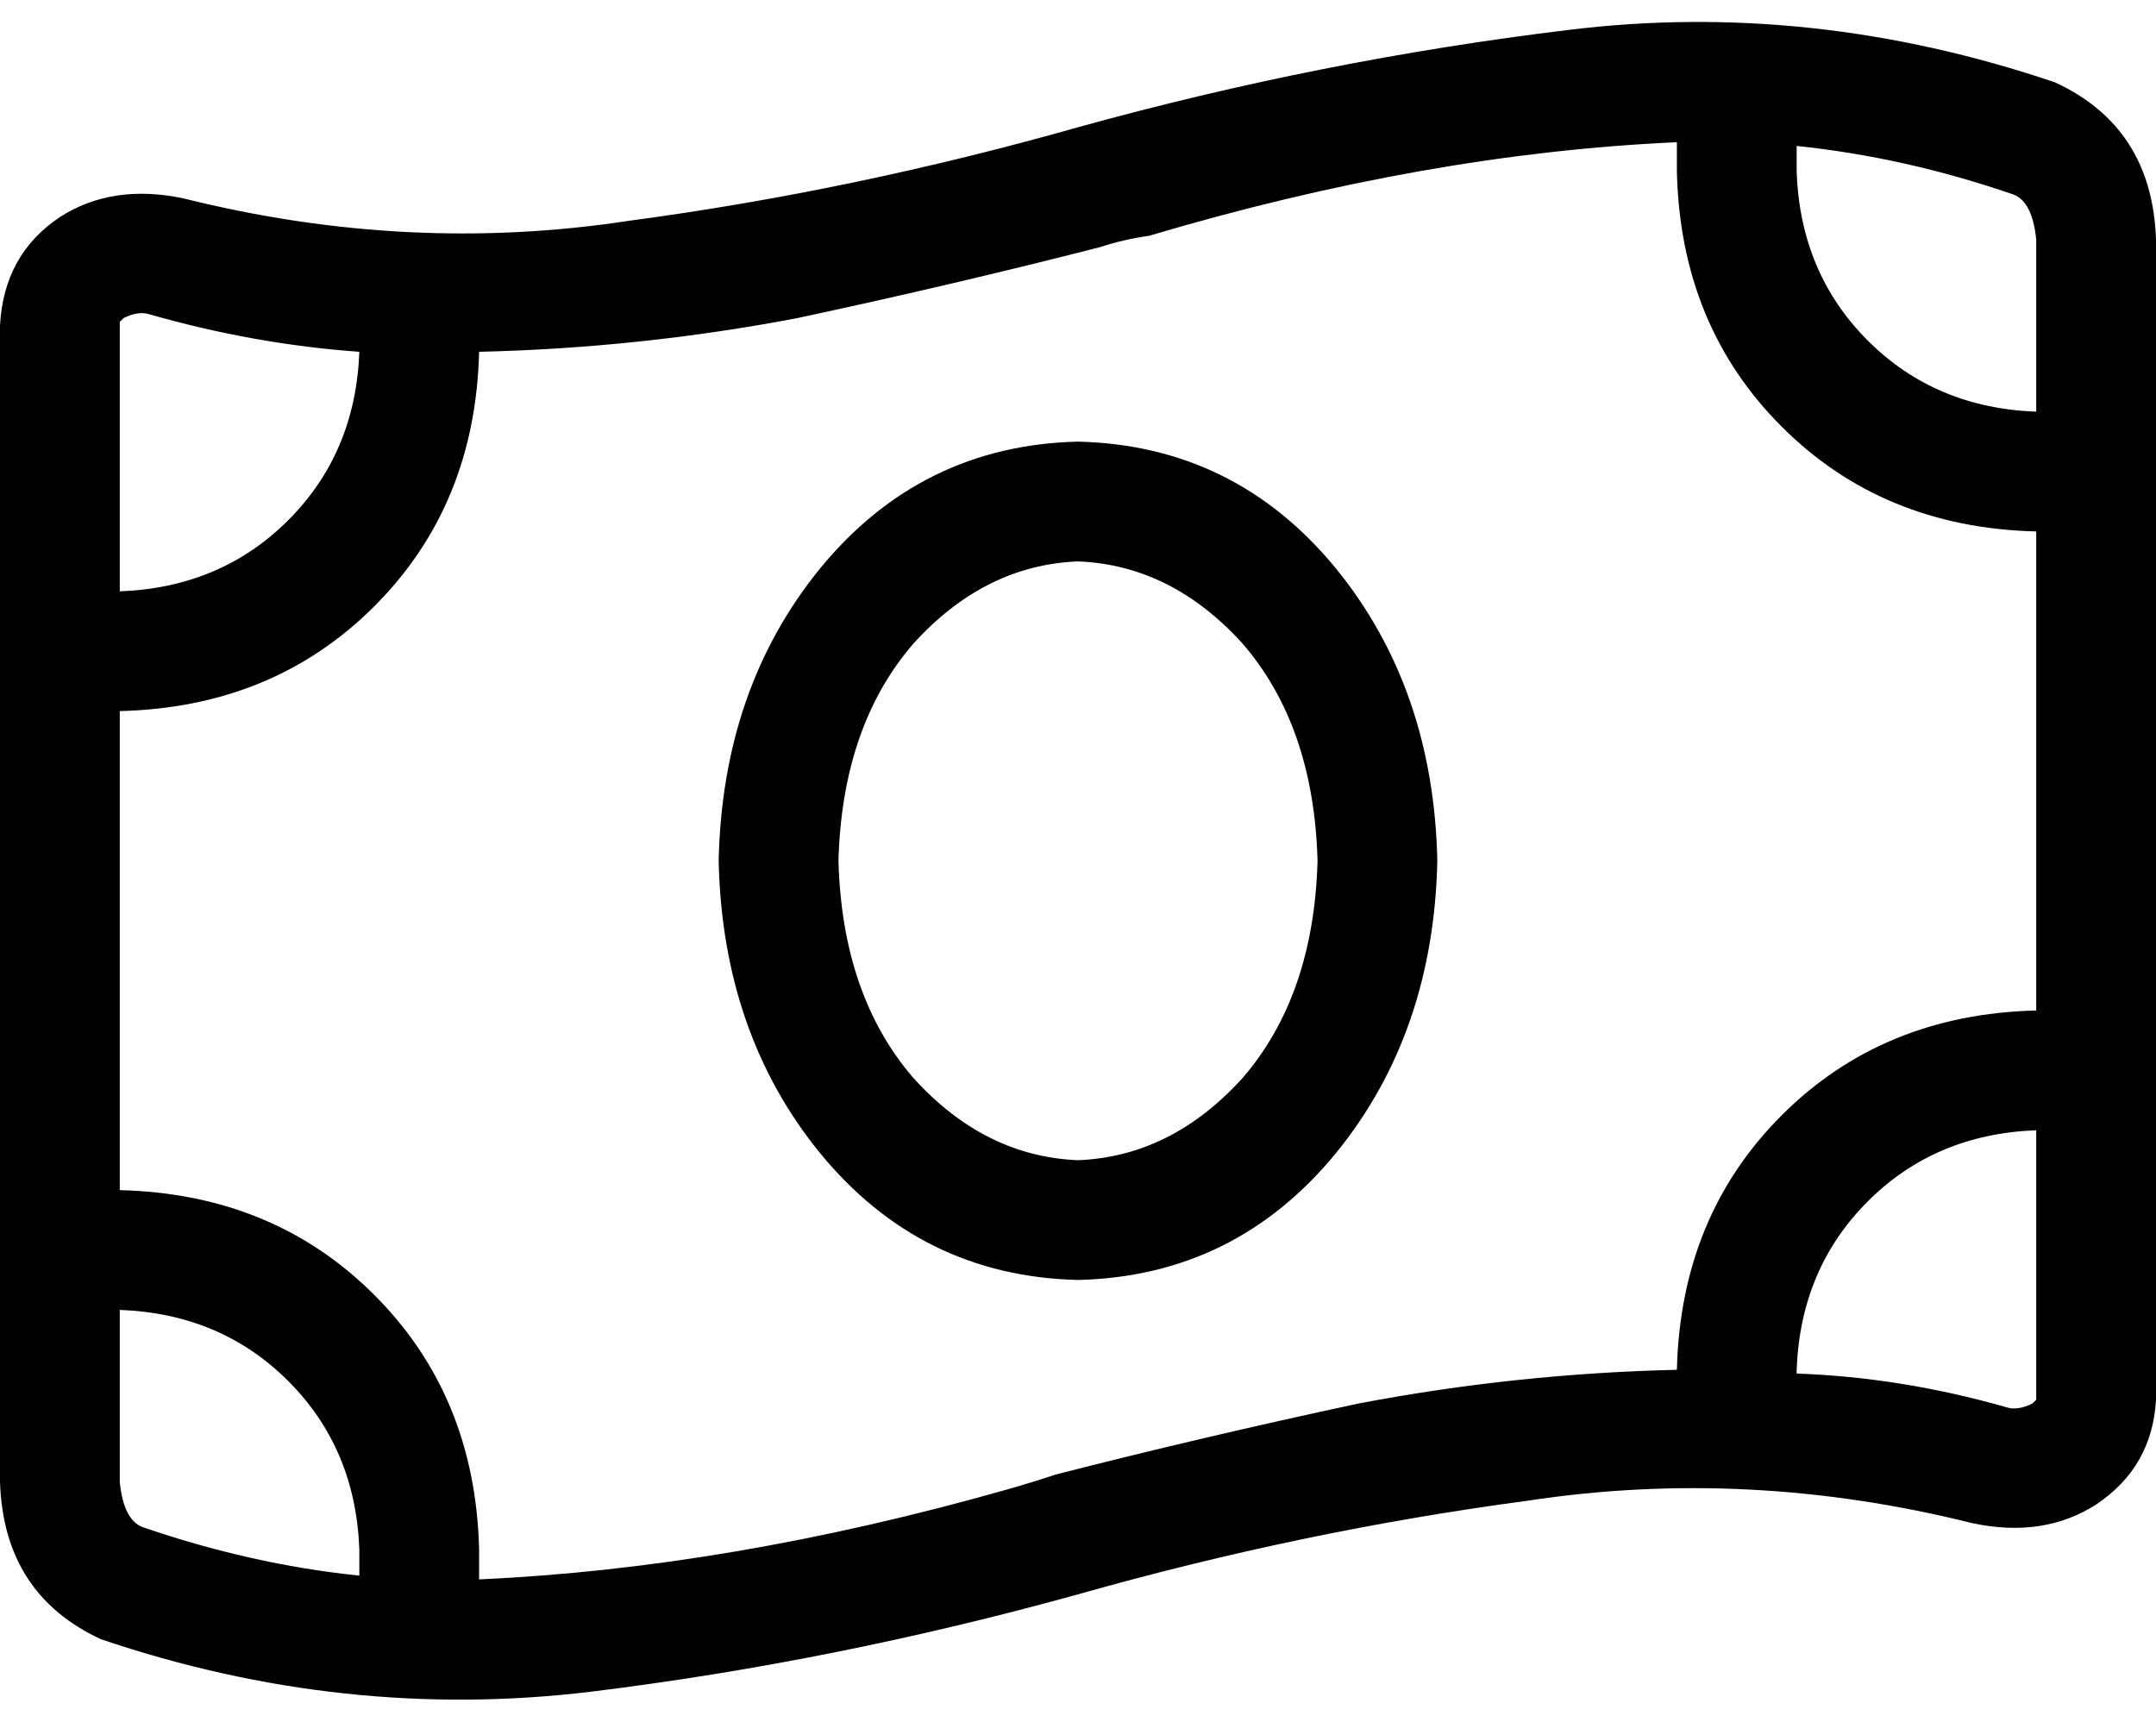 <svg viewBox="0 0 576 460">
  <path
    d="M 32 158 Q 59 157 77 139 L 77 139 Q 95 121 96 94 L 96 94 Q 68 92 40 84 Q 37 83 33 85 Q 32 86 32 86 Q 32 86 32 86 L 32 86 L 32 86 L 32 86 Q 32 86 32 86 Q 32 86 32 86 L 32 86 L 32 158 L 32 158 Z M 32 350 L 32 396 Q 33 406 38 408 Q 67 418 96 421 L 96 414 Q 95 387 77 369 Q 59 351 32 350 L 32 350 Z M 32 318 Q 73 319 100 346 L 100 346 Q 127 373 128 414 L 128 422 Q 195 419 269 398 Q 276 396 282 394 Q 321 384 363 375 Q 405 367 448 366 Q 449 325 476 298 Q 503 271 544 270 L 544 142 Q 503 141 476 114 Q 449 87 448 46 L 448 38 Q 381 41 307 63 Q 300 64 294 66 Q 255 76 213 85 Q 171 93 128 94 Q 127 135 100 162 Q 73 189 32 190 L 32 318 L 32 318 Z M 536 376 Q 539 377 543 375 Q 544 374 544 374 Q 544 374 544 374 Q 544 374 544 374 Q 544 374 544 374 Q 544 374 544 374 Q 544 374 544 373 L 544 302 Q 517 303 499 321 Q 481 339 480 366 L 480 367 Q 508 368 536 376 L 536 376 Z M 480 46 Q 481 73 499 91 L 499 91 Q 517 109 544 110 L 544 64 Q 543 54 538 52 Q 509 42 480 39 L 480 46 L 480 46 Z M 0 396 L 0 87 Q 1 68 16 58 Q 30 49 49 53 Q 109 68 168 59 Q 228 51 288 34 Q 353 16 419 8 Q 484 0 549 22 Q 575 34 576 64 L 576 374 Q 575 392 560 402 Q 546 411 527 407 Q 467 392 408 401 Q 348 409 288 426 Q 223 444 158 452 Q 92 460 27 438 Q 1 426 0 396 L 0 396 Z M 224 230 Q 225 266 244 288 L 244 288 Q 263 309 288 310 Q 313 309 332 288 Q 351 266 352 230 Q 351 194 332 172 Q 313 151 288 150 Q 263 151 244 172 Q 225 194 224 230 L 224 230 Z M 288 118 Q 330 119 357 152 L 357 152 Q 383 184 384 230 Q 383 276 357 308 Q 330 341 288 342 Q 246 341 219 308 Q 193 276 192 230 Q 193 184 219 152 Q 246 119 288 118 L 288 118 Z"
  />
</svg>